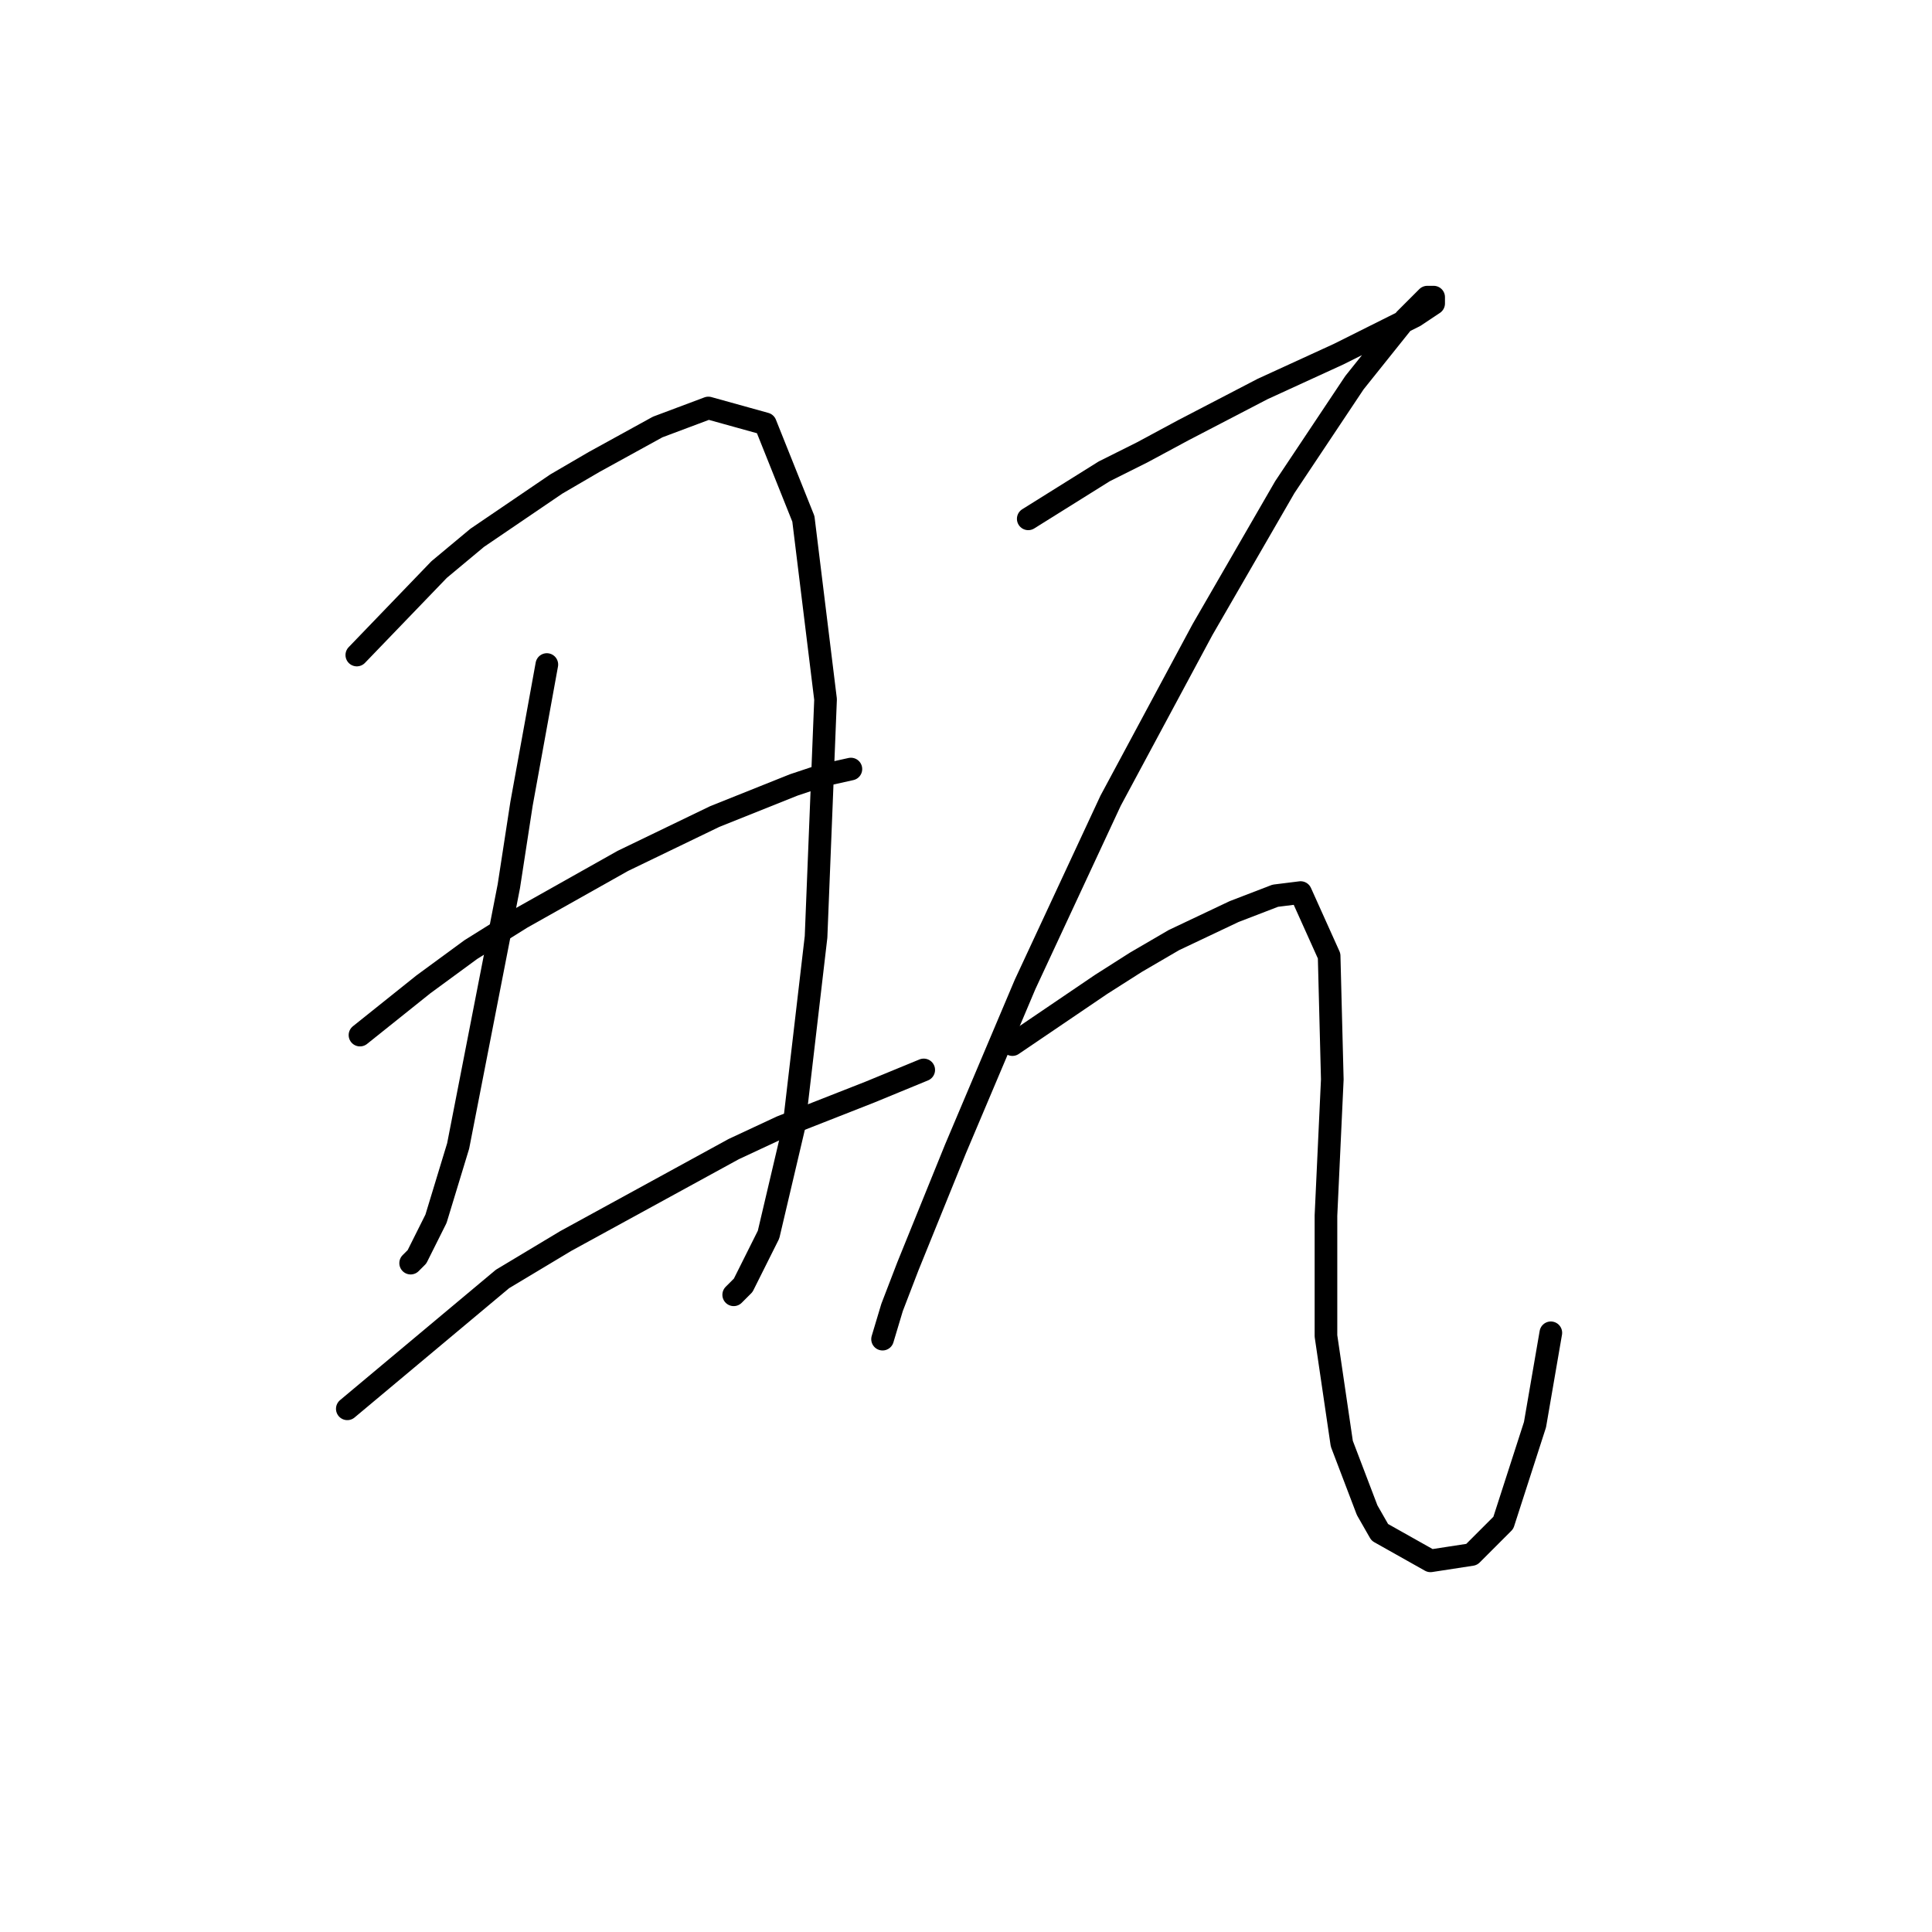 <?xml version="1.0" standalone="no"?>
    <svg width="256" height="256" xmlns="http://www.w3.org/2000/svg" version="1.1">
    <polyline stroke="black" stroke-width="3" stroke-linecap="round" fill="transparent" stroke-linejoin="round" points="47.279 86.795 58.19 75.464 63.226 71.267 73.718 64.133 78.754 61.195 87.147 56.579 93.862 54.061 101.416 56.159 106.452 68.749 109.39 92.67 108.131 124.145 105.193 149.325 101.836 163.594 98.478 170.308 97.219 171.567 97.219 171.567 " />
        <polyline stroke="black" stroke-width="3" stroke-linecap="round" fill="transparent" stroke-linejoin="round" points="72.459 88.054 69.102 106.519 67.423 117.43 60.708 151.843 57.771 161.495 55.253 166.531 54.413 167.371 54.413 167.371 " />
        <polyline stroke="black" stroke-width="3" stroke-linecap="round" fill="transparent" stroke-linejoin="round" points="47.699 137.155 56.092 130.44 62.387 125.824 69.102 121.627 82.531 114.073 94.701 108.198 105.193 104.001 108.97 102.742 112.747 101.903 112.747 101.903 " />
        <polyline stroke="black" stroke-width="3" stroke-linecap="round" fill="transparent" stroke-linejoin="round" points="46.02 186.675 66.584 169.469 74.977 164.433 97.219 152.263 103.514 149.325 115.265 144.709 122.399 141.771 122.399 141.771 " />
        <polyline stroke="black" stroke-width="3" stroke-linecap="round" fill="transparent" stroke-linejoin="round" points="136.248 68.749 146.32 62.454 151.356 59.936 156.812 56.998 167.304 51.543 177.376 46.926 181.572 44.828 187.448 41.89 189.966 40.212 189.966 39.372 189.126 39.372 186.189 42.31 179.474 50.703 170.241 64.552 159.33 83.437 147.16 106.099 135.829 130.44 126.596 152.263 120.301 167.79 118.203 173.246 116.944 177.443 116.944 177.443 " />
        <polyline stroke="black" stroke-width="3" stroke-linecap="round" fill="transparent" stroke-linejoin="round" points="134.15 138.414 145.901 130.44 150.517 127.502 155.553 124.565 163.527 120.788 168.982 118.689 172.34 118.27 176.117 126.663 176.536 143.03 175.697 161.076 175.697 177.023 177.795 191.292 181.153 200.105 182.831 203.042 189.546 206.819 195.002 205.98 199.198 201.783 203.395 188.774 205.493 176.603 205.493 176.603 " />
        </svg>